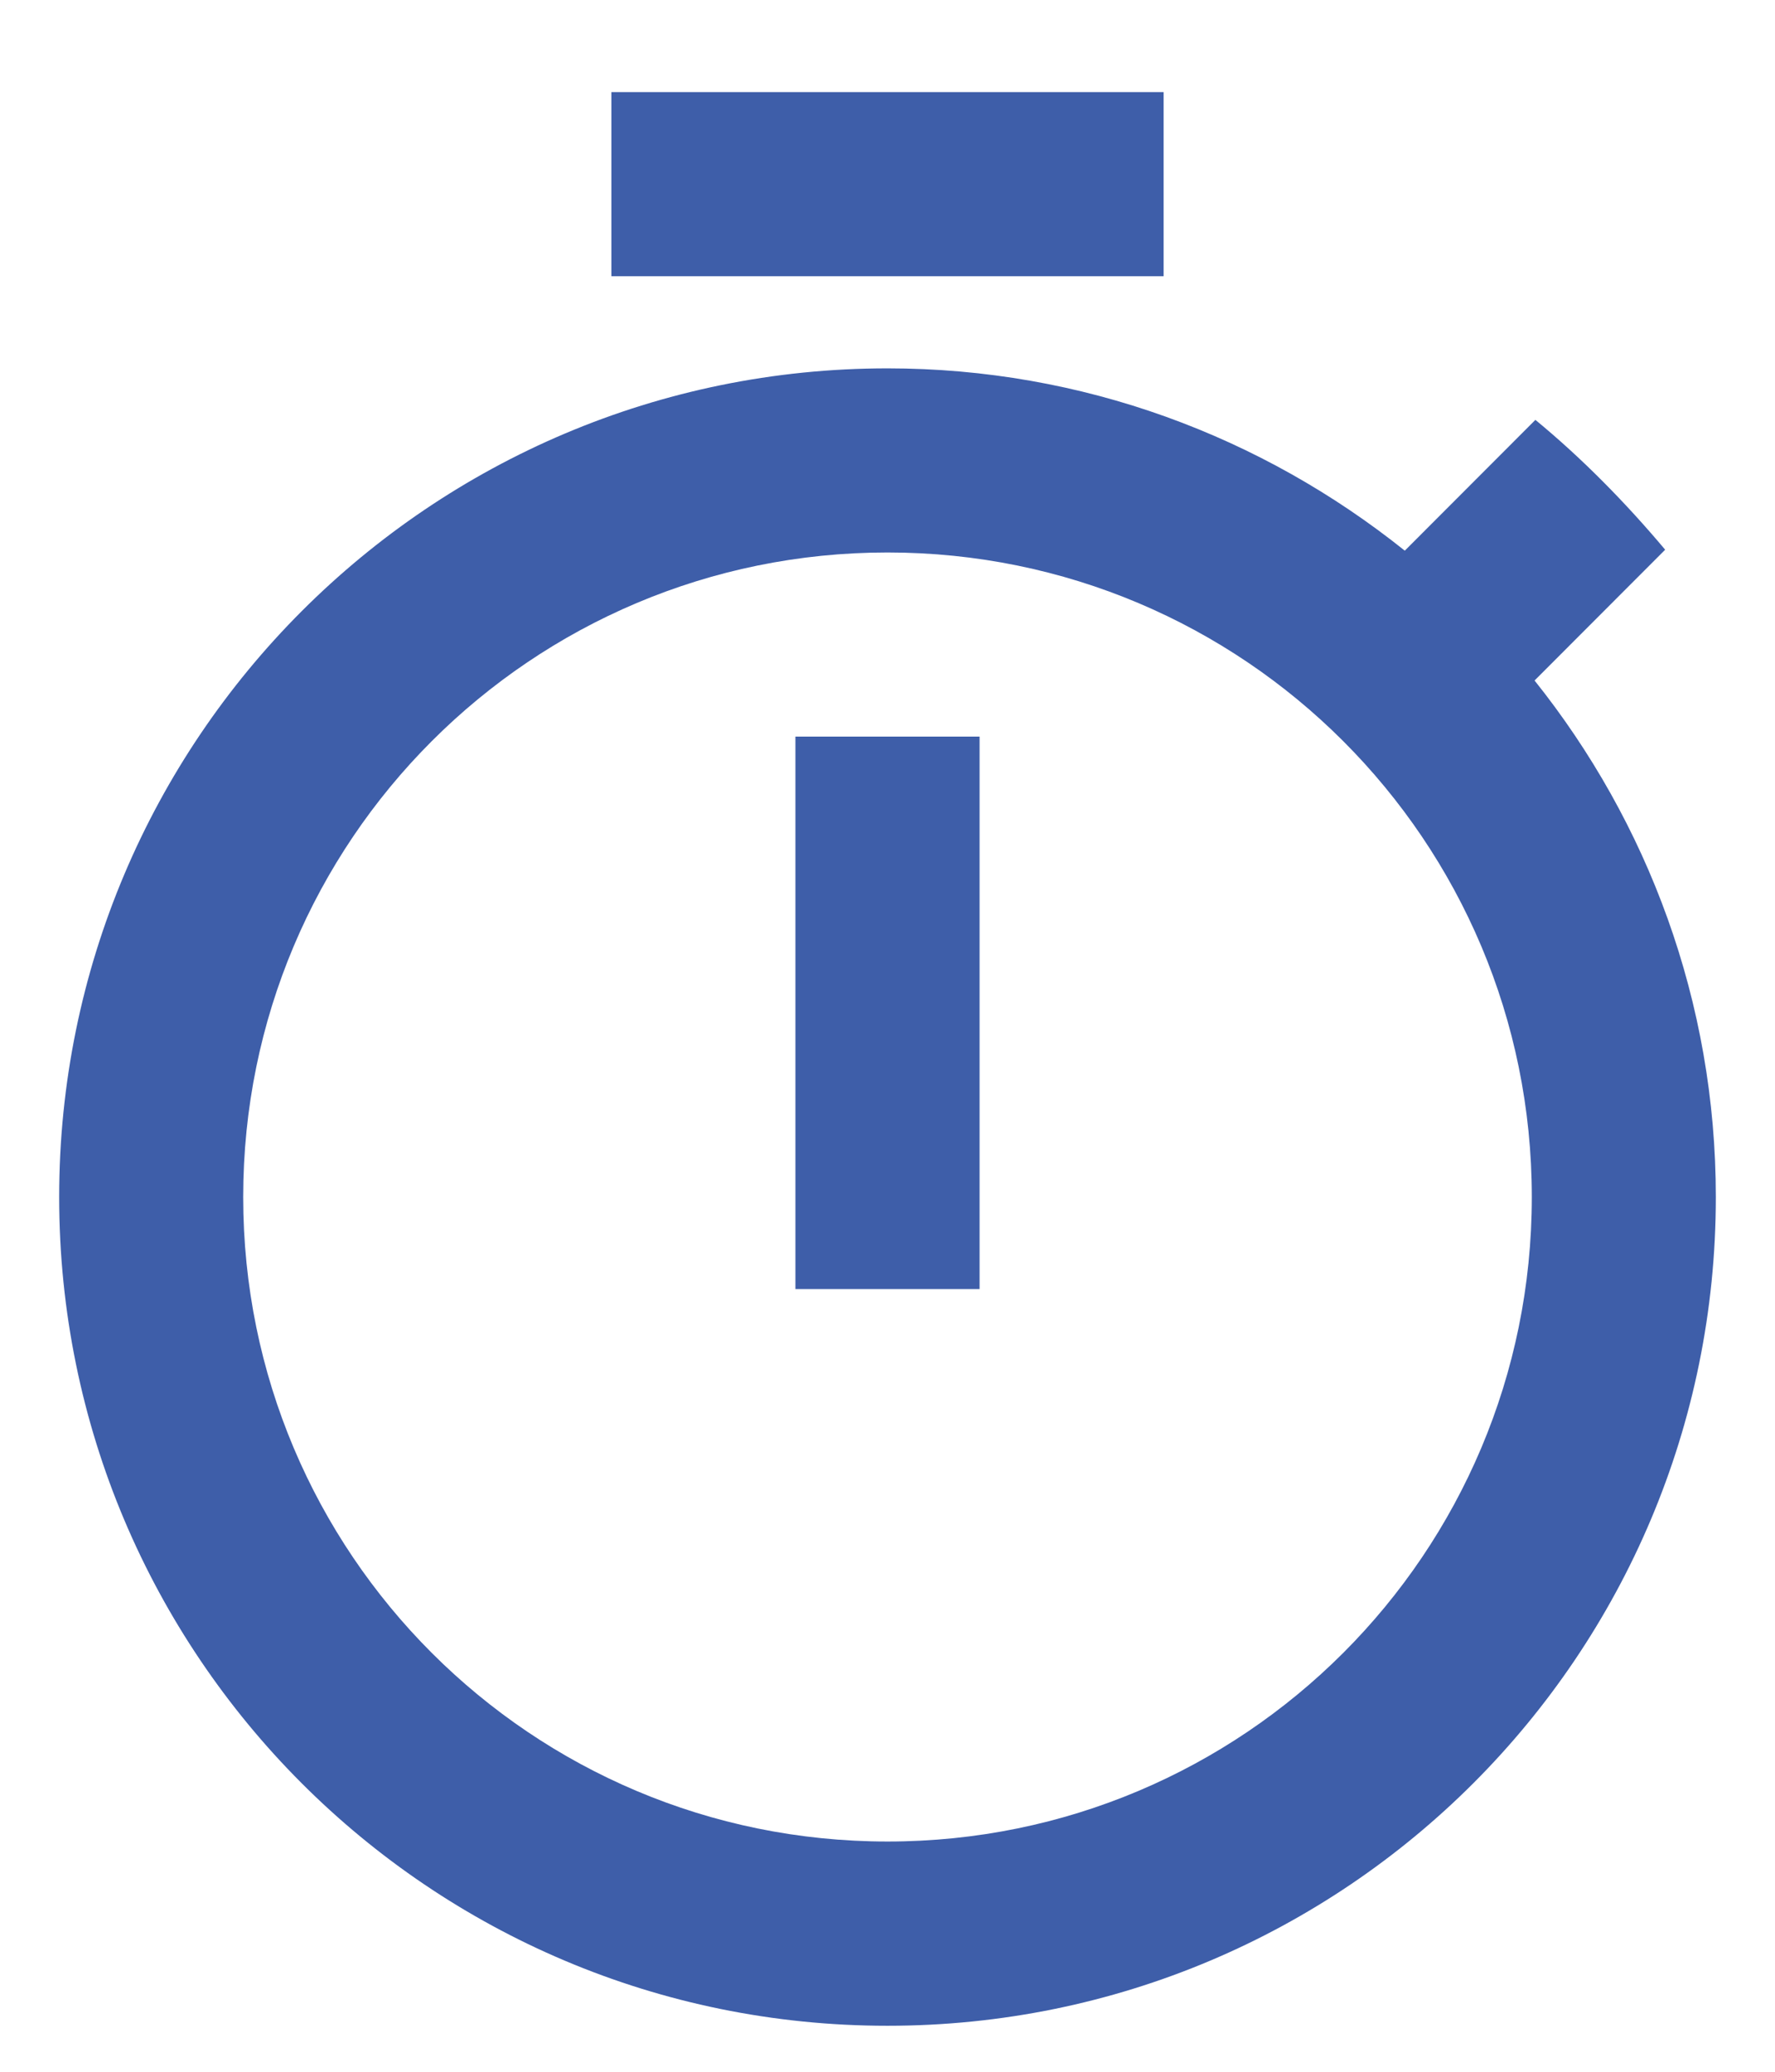<svg width="12" height="14" viewBox="0 0 12 15" fill="none" xmlns="http://www.w3.org/2000/svg">
<path d="M8 0.667L4 0.667V2L8 2V0.667ZM5.333 9.333H6.667L6.667 5.333H5.333L5.333 9.333ZM10.687 4.927L11.633 3.98C11.347 3.64 11.033 3.32 10.693 3.04L9.747 3.987C8.713 3.16 7.413 2.667 6 2.667C2.687 2.667 0 5.353 0 8.667C0 11.98 2.68 14.667 6 14.667C9.32 14.667 12 11.98 12 8.667C12 7.253 11.507 5.953 10.687 4.927ZM6 13.333C3.42 13.333 1.333 11.247 1.333 8.667C1.333 6.087 3.42 4 6 4C8.58 4 10.667 6.087 10.667 8.667C10.667 11.247 8.58 13.333 6 13.333Z" fill="#3e5ea9"/>
</svg>
